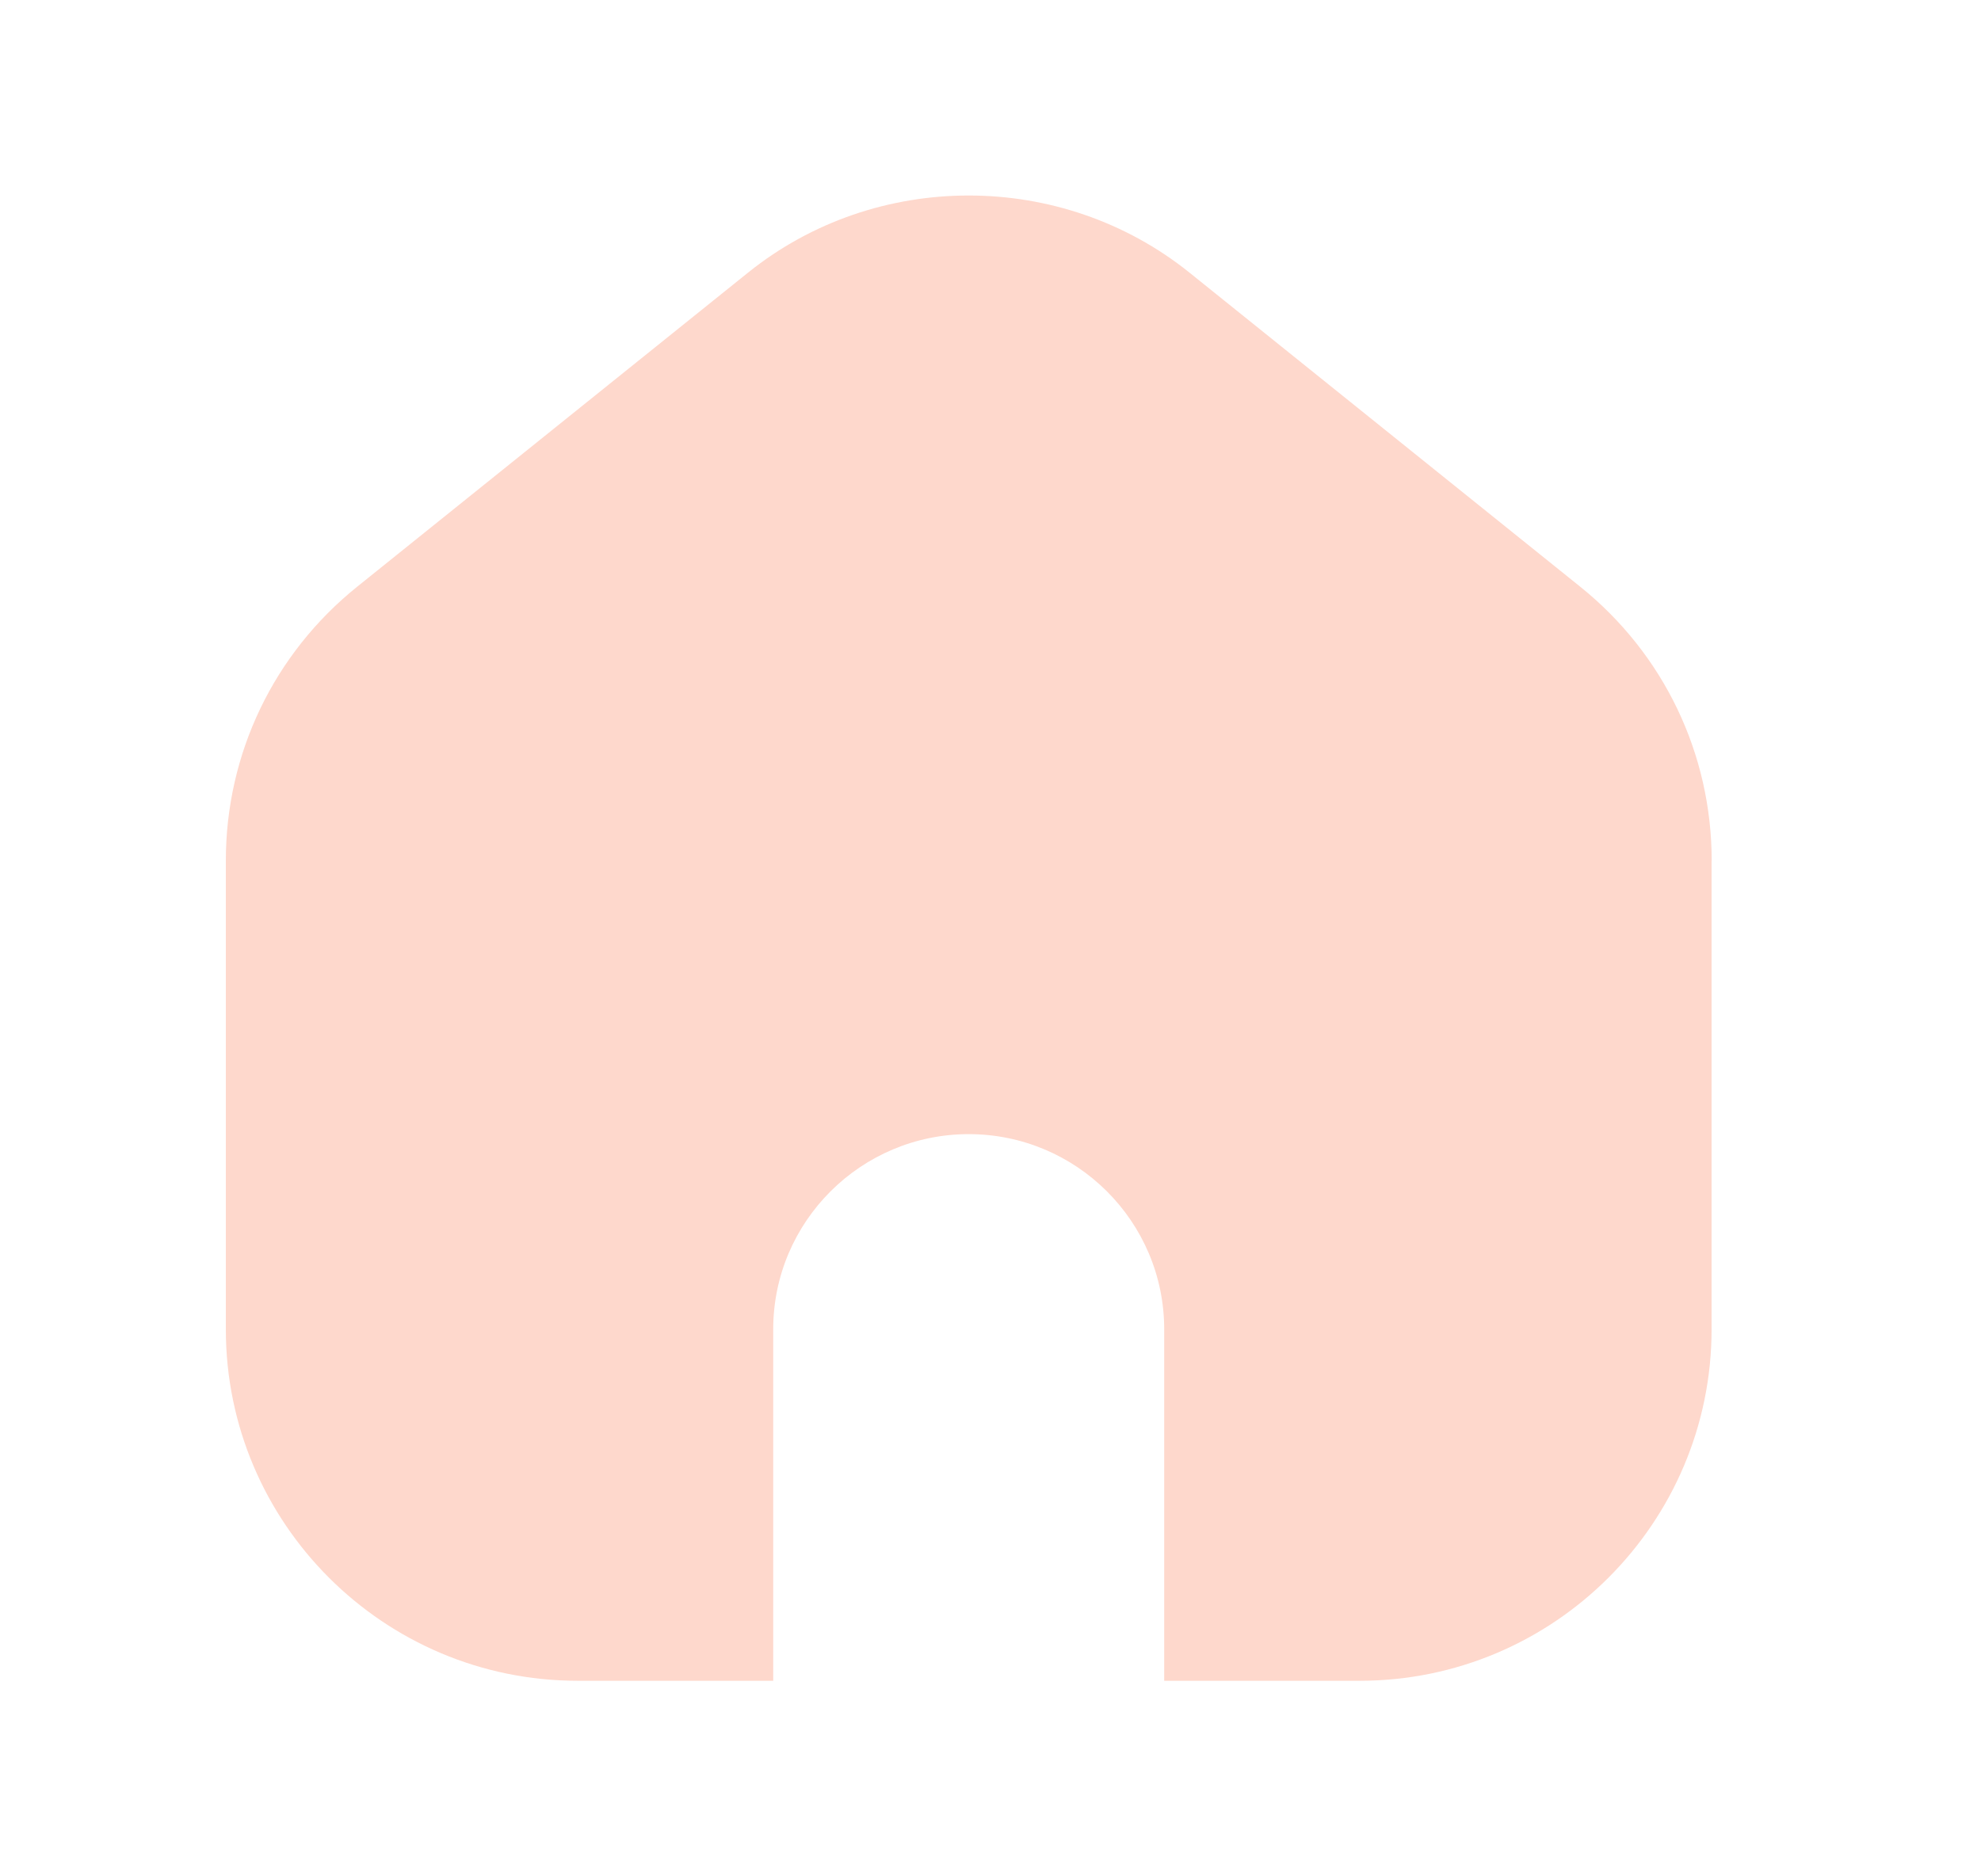 <svg width="19" height="18" viewBox="0 0 19 18" fill="none" xmlns="http://www.w3.org/2000/svg">
<path d="M16.416 8.257V12.752C16.416 14.612 14.902 16.124 13.041 16.124H11.166V12.752C11.166 11.719 10.325 10.88 9.291 10.88C8.258 10.88 7.416 11.719 7.416 12.752V16.124H5.541C3.68 16.124 2.166 14.612 2.166 12.752V8.257C2.166 7.231 2.625 6.273 3.425 5.629L7.175 2.615C8.401 1.629 10.181 1.629 11.408 2.615L15.158 5.63C15.958 6.274 16.417 7.232 16.417 8.258L16.416 8.257Z" fill="#FED8CC"/>
</svg>
